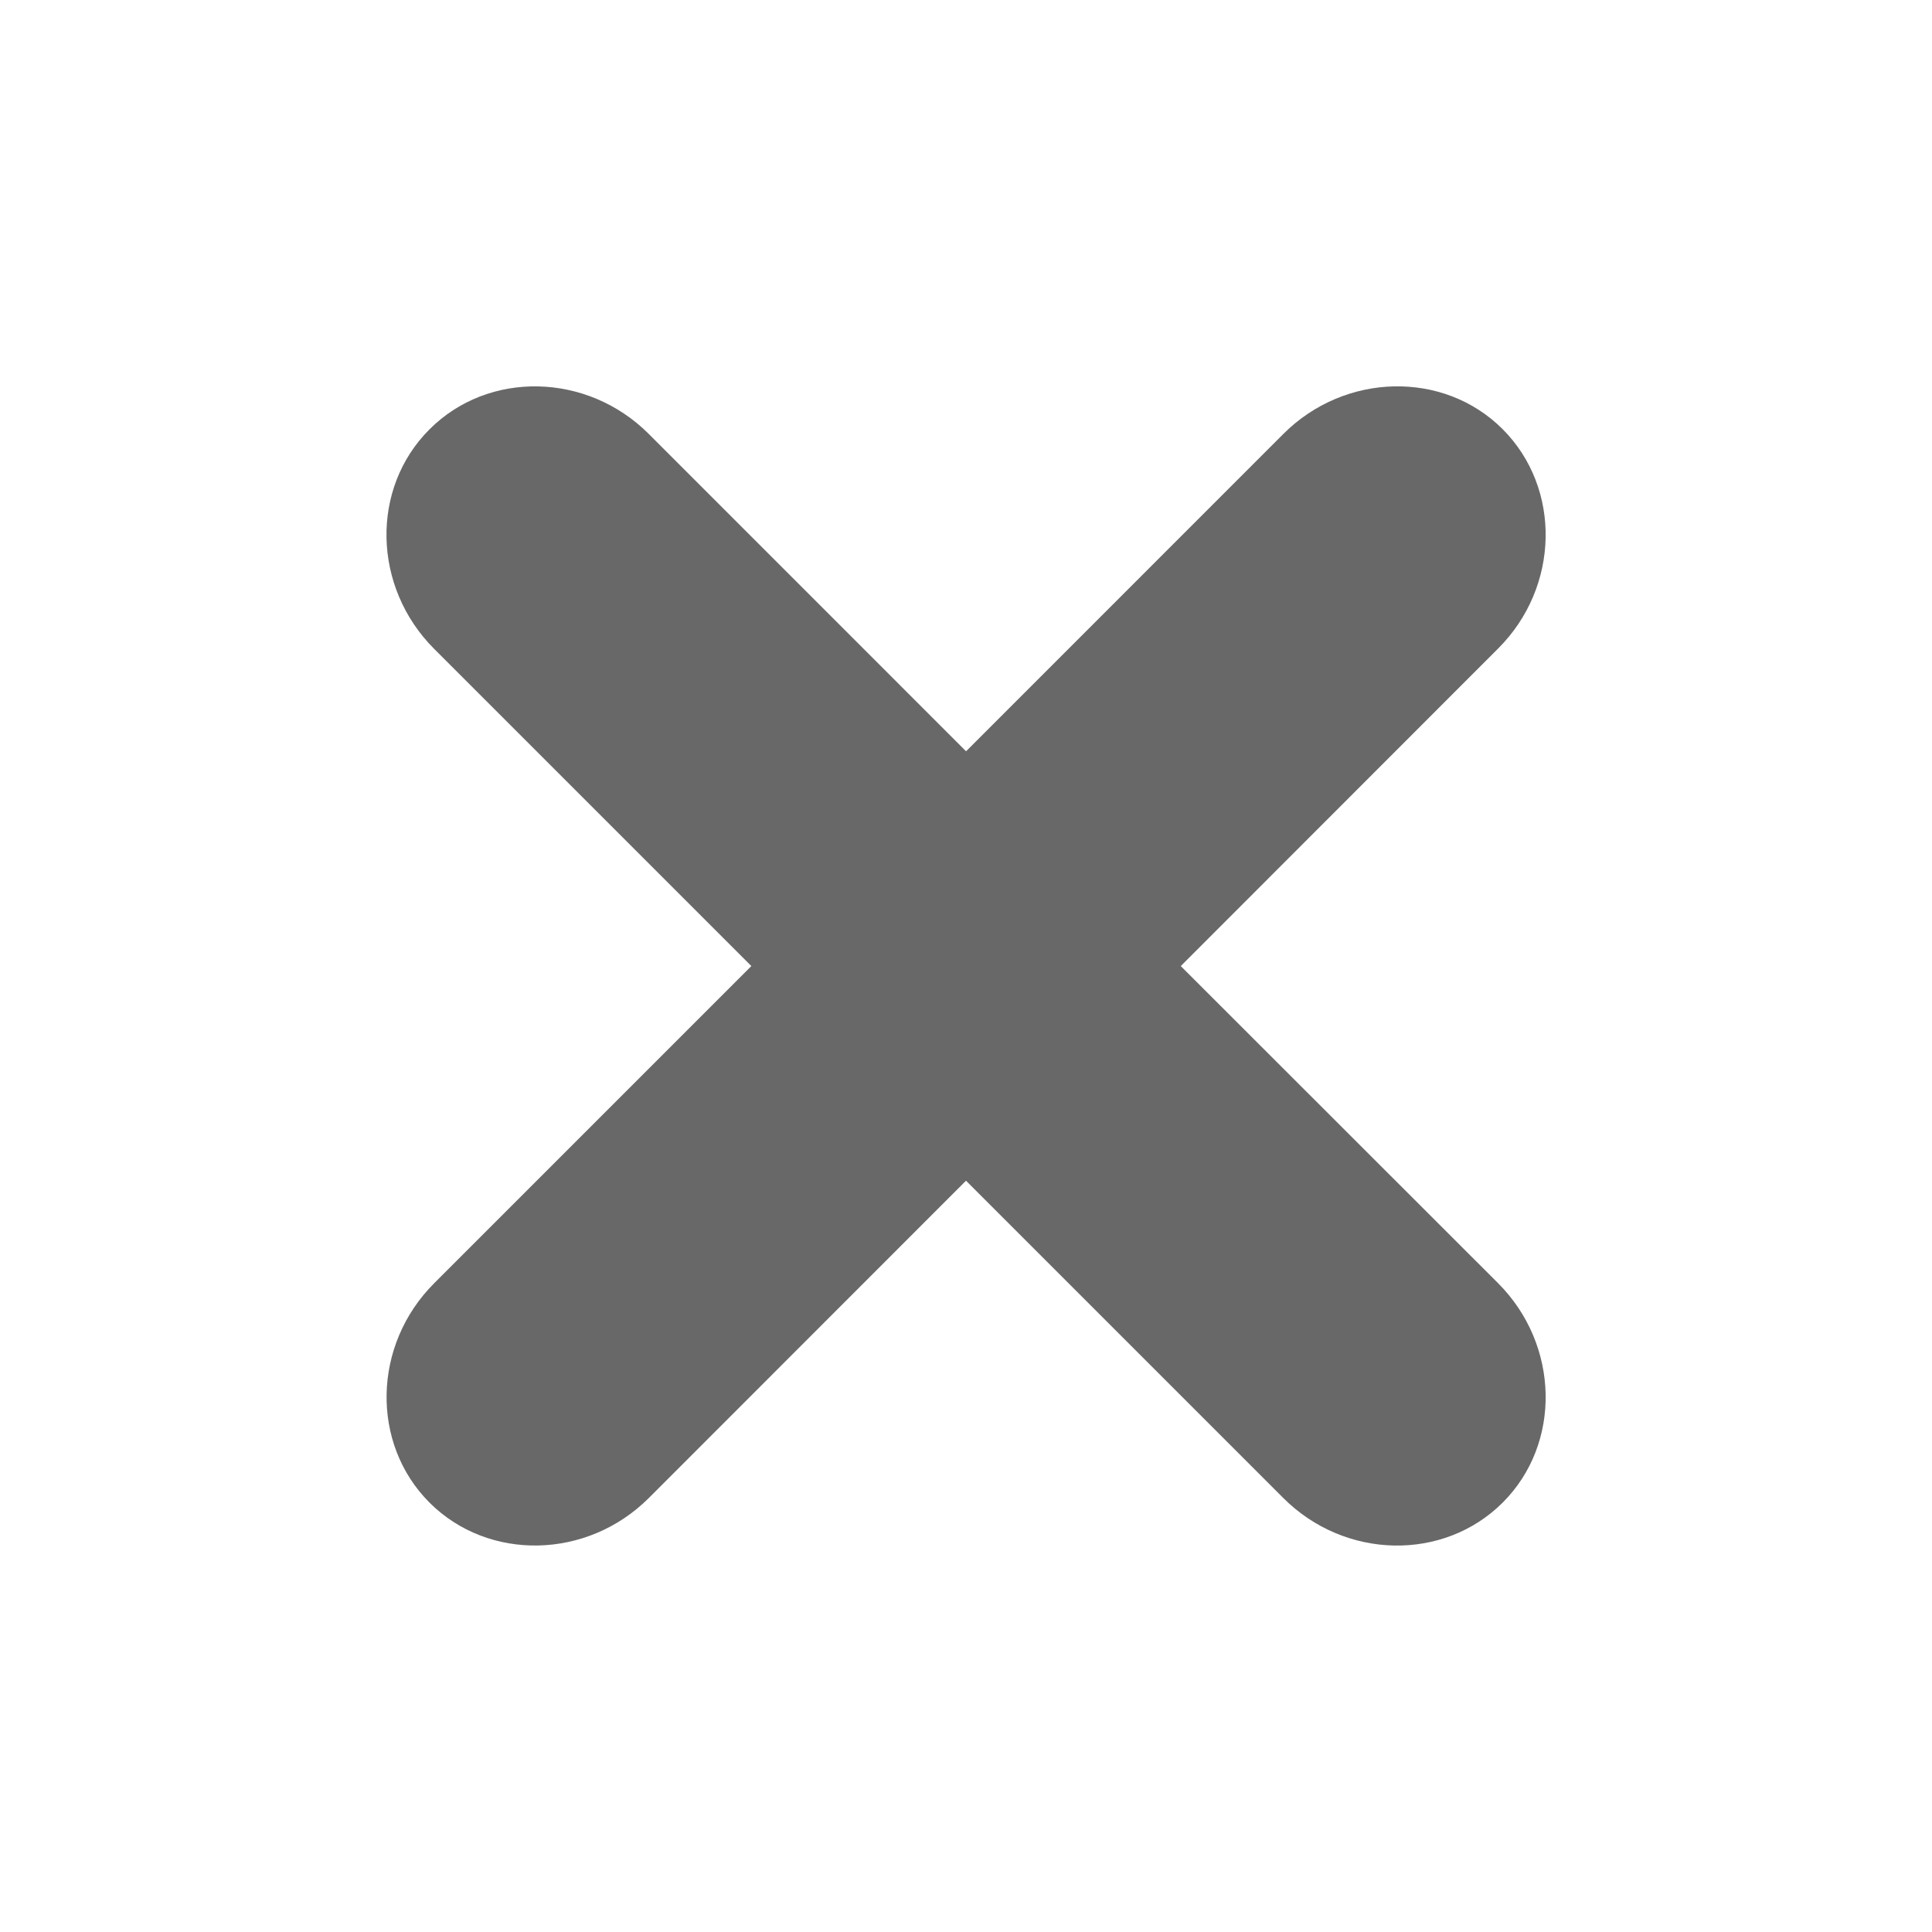 <?xml version="1.0" encoding="UTF-8"?>
<!DOCTYPE svg PUBLIC "-//W3C//DTD SVG 1.1 Tiny//EN" "http://www.w3.org/Graphics/SVG/1.1/DTD/svg11-tiny.dtd">
<svg baseProfile="tiny" height="30px" version="1.1" viewBox="-0.001 0 30 30" width="30px" x="0px" xmlns="http://www.w3.org/2000/svg" xmlns:xlink="http://www.w3.org/1999/xlink" y="0px">
<path d="M23.261,19.925l-4.927-4.924l4.928-4.931c0.955-0.952,0.988-2.486,0.07-3.406  c-0.914-0.915-2.449-0.881-3.404,0.073L15,11.666l-4.928-4.929c-0.955-0.954-2.487-0.988-3.404-0.07  c-0.918,0.917-0.885,2.448,0.07,3.406l4.928,4.928l-4.924,4.924c-0.959,0.957-0.989,2.491-0.074,3.407  c0.917,0.916,2.45,0.885,3.408-0.073l4.923-4.925l4.927,4.927c0.956,0.956,2.488,0.988,3.407,0.071  C24.25,22.416,24.217,20.882,23.261,19.925z" fill="#282828" fill-opacity="0.7" stroke-opacity="0.7"/>
<rect fill="none" height="30" width="30"/>
</svg>
